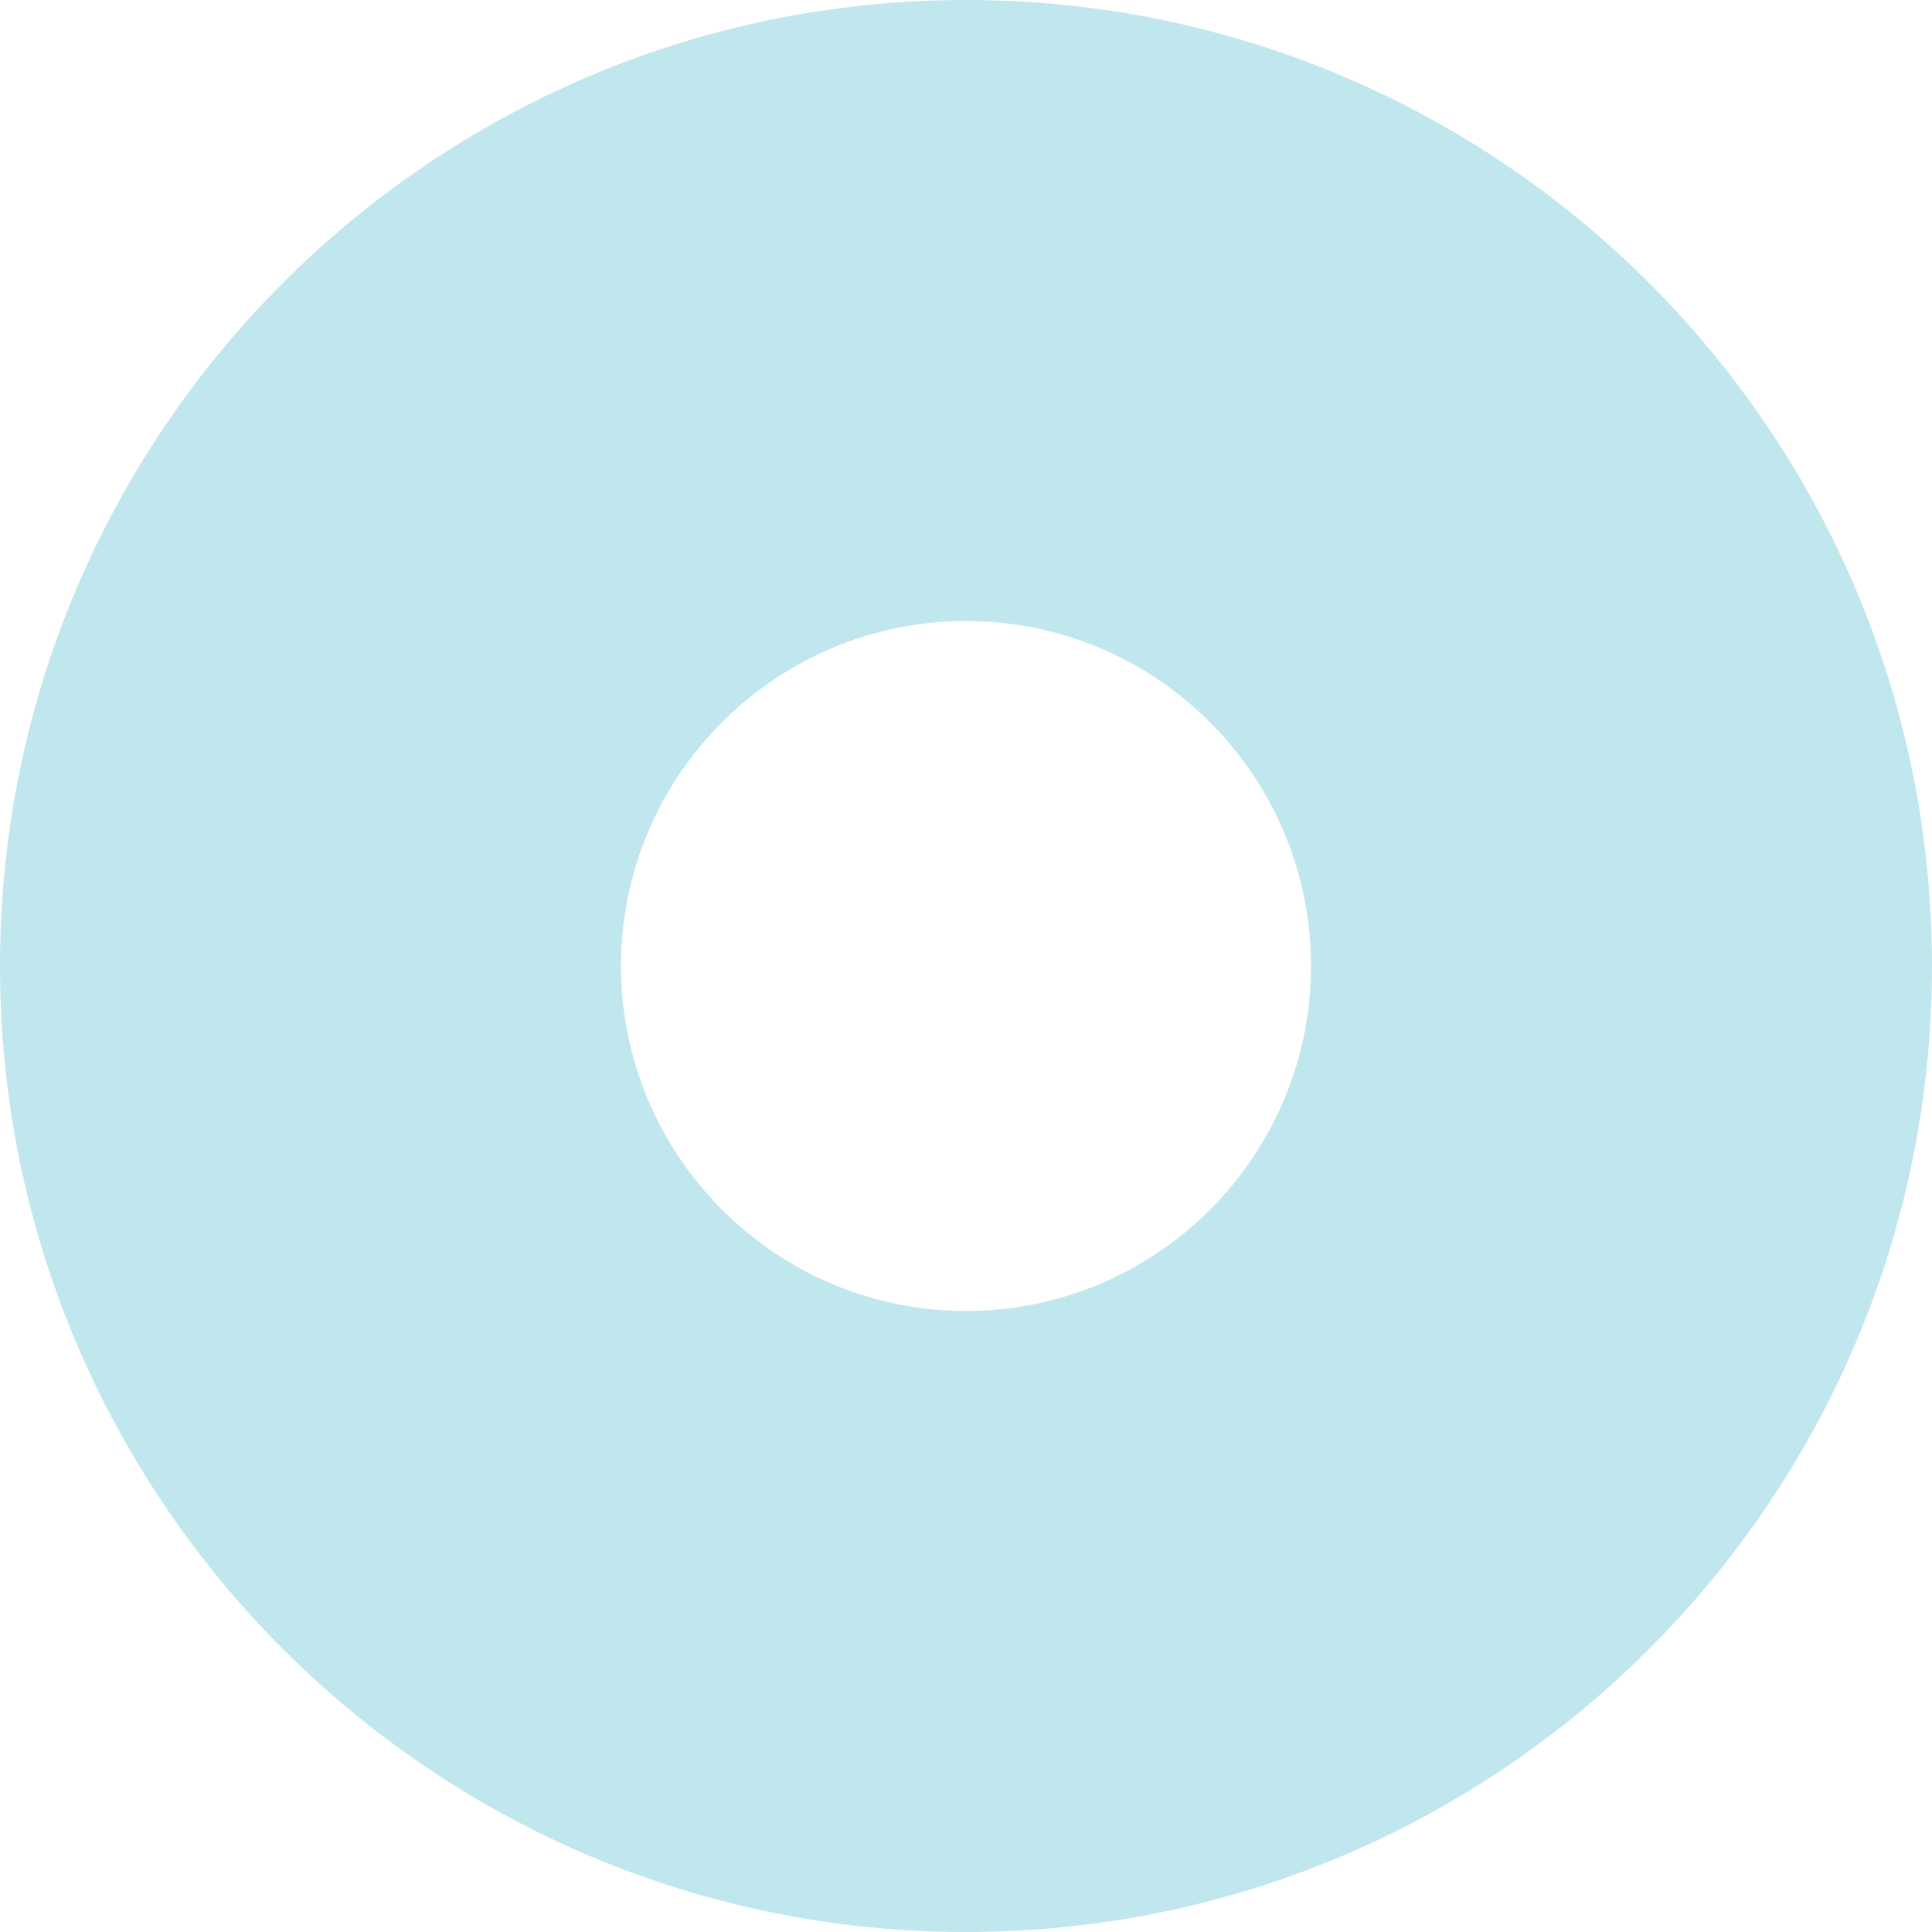 <?xml version="1.0" encoding="UTF-8"?>
<svg width="56px" height="56px" viewBox="0 0 56 56" version="1.1" xmlns="http://www.w3.org/2000/svg" xmlns:xlink="http://www.w3.org/1999/xlink">
    <title>Degree</title>
    <g id="061720_Desktop" stroke="none" stroke-width="1" fill="none" fill-rule="evenodd">
        <g id="3.0-Our-Companies" transform="translate(-1344, -8297)" fill="#C0E7ED">
            <g id="Footer" transform="translate(1, 7598)">
                <path d="M1371.001,717 C1376.516,717 1381,721.485 1381,726.999 C1381,732.513 1376.516,737 1371.001,737 C1365.486,737 1361,732.513 1361,726.999 C1361,721.485 1365.486,717 1371.001,717 M1370.999,699 C1355.535,699 1343,711.535 1343,726.999 C1343,742.463 1355.535,755 1370.999,755 C1386.463,755 1399,742.463 1399,726.999 C1399,711.535 1386.463,699 1370.999,699" id="Degree"></path>
            </g>
        </g>
    </g>
</svg>